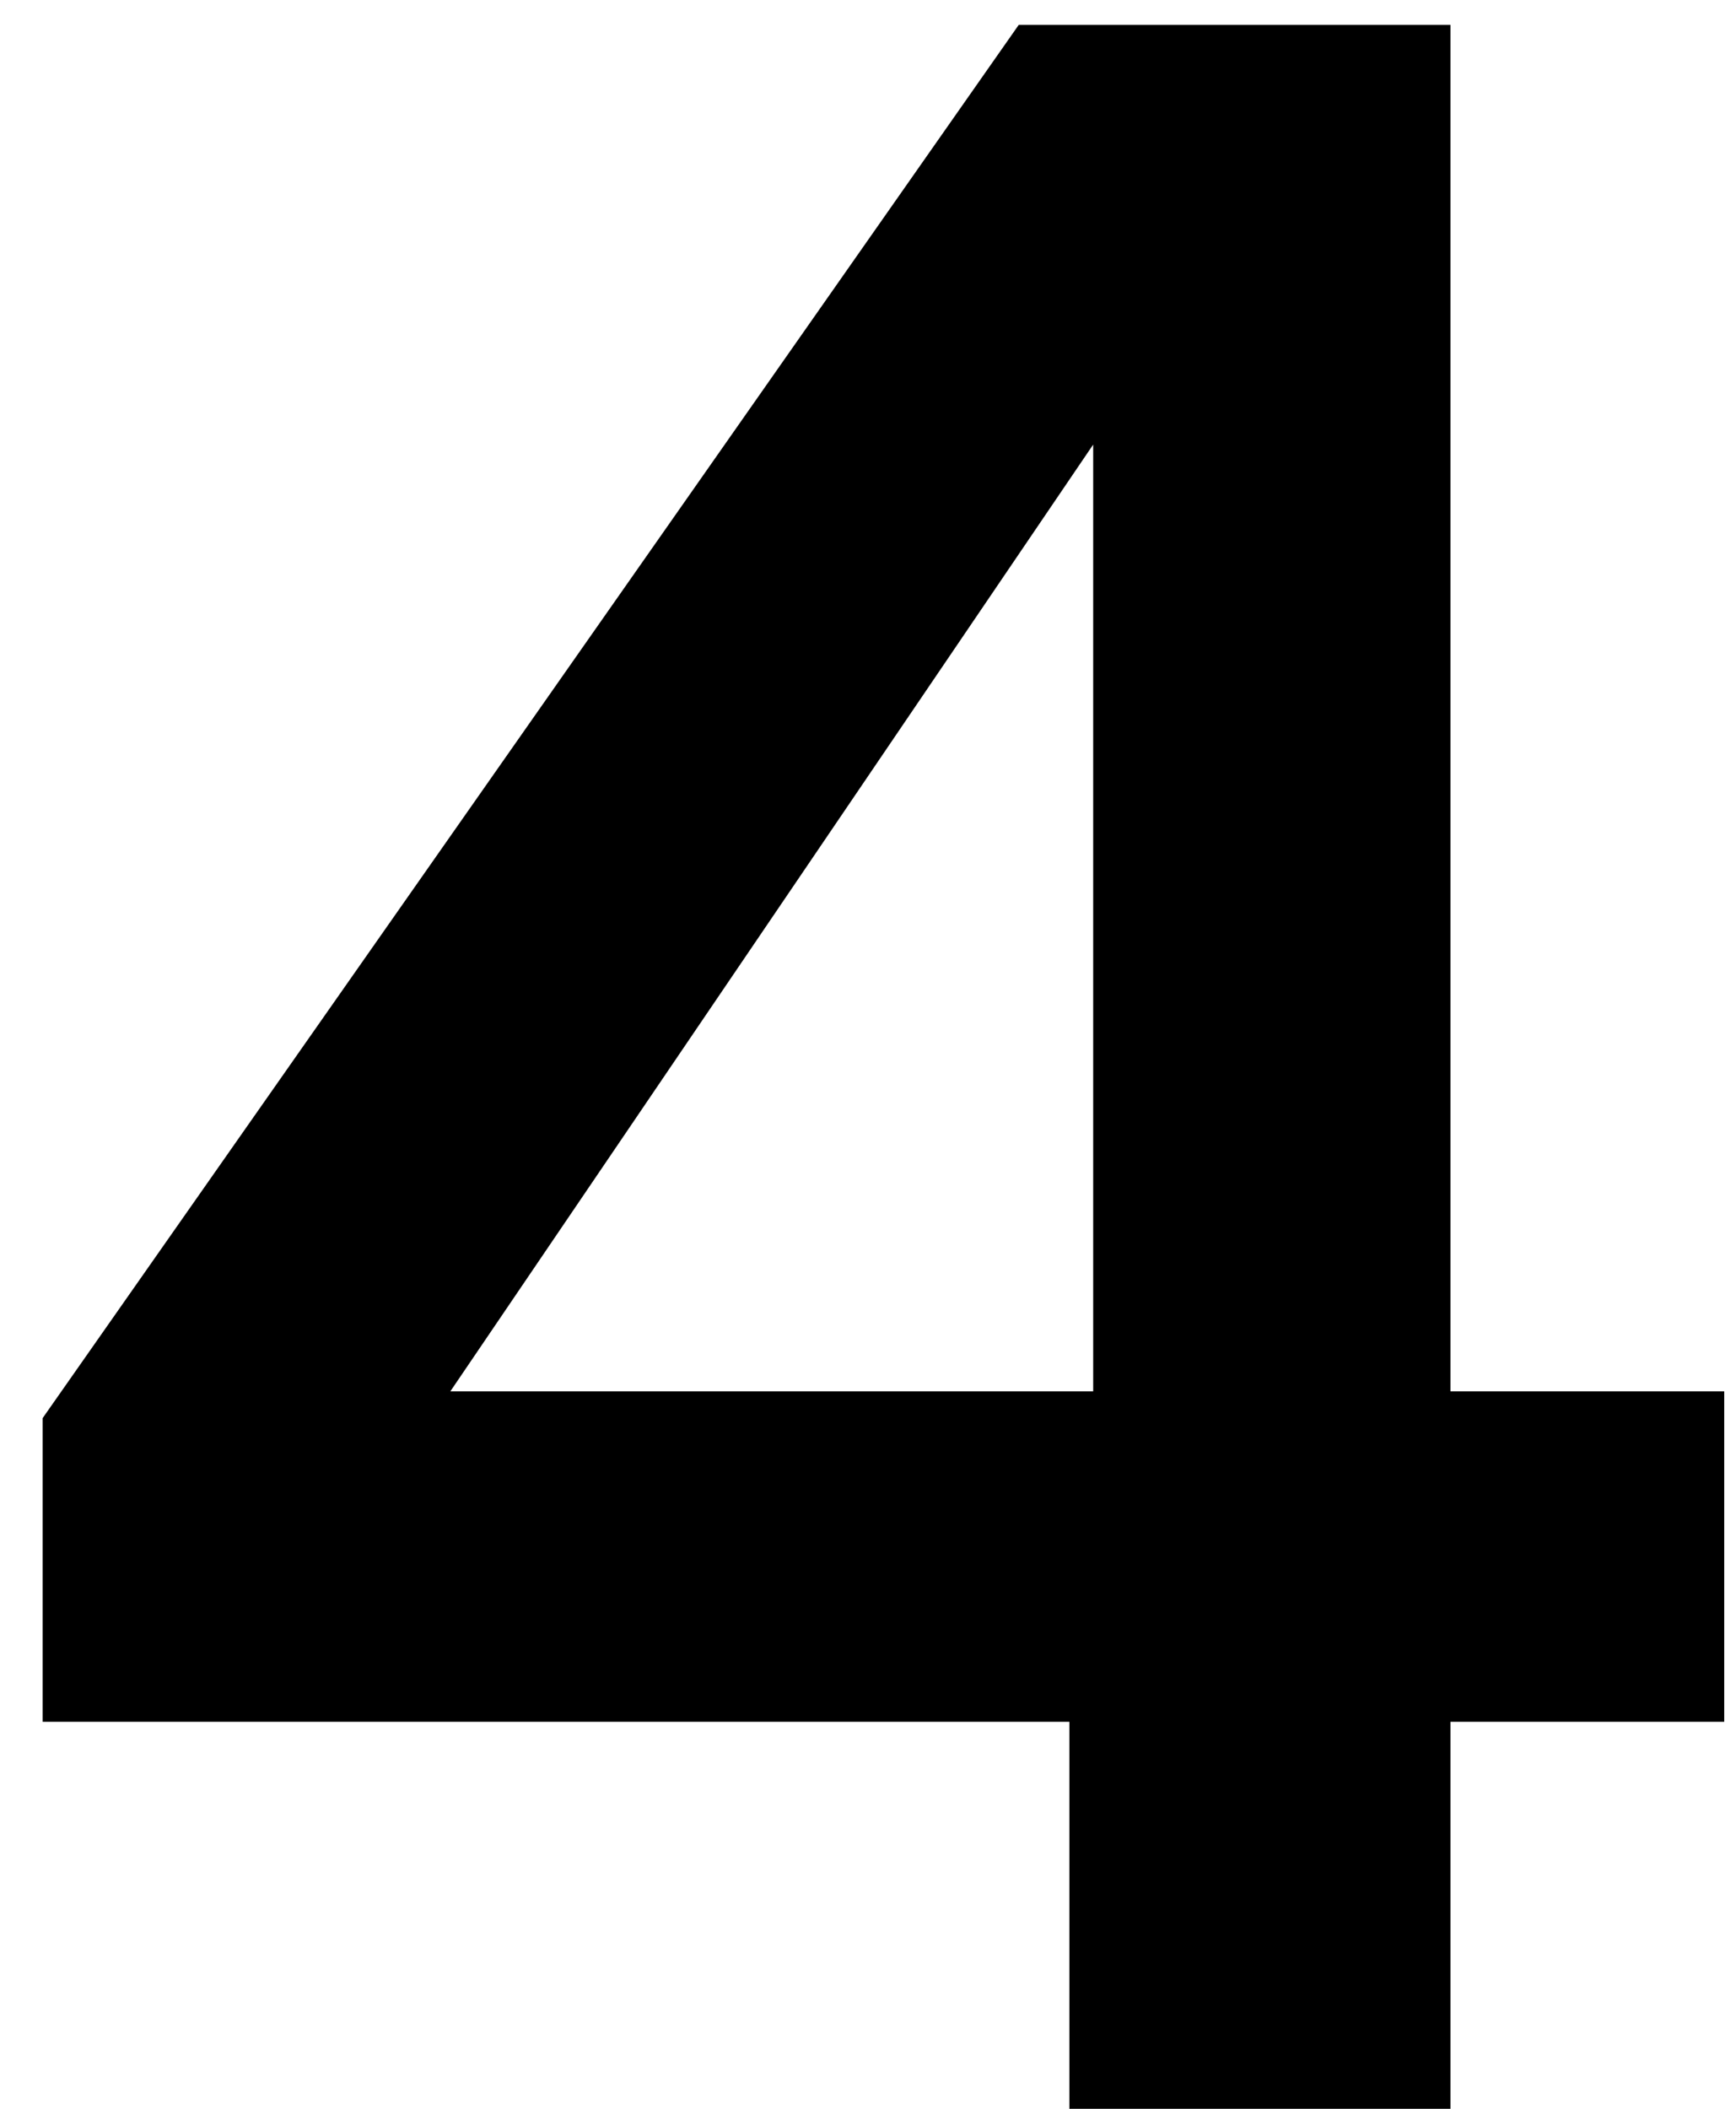 <svg width="14" height="17" viewBox="0 0 14 17" fill="none" xmlns="http://www.w3.org/2000/svg">
<path d="M8.624 17V13.88H0.344V11.432L8.216 0.2H11.697V11.216H13.905V13.88H11.697V17H8.624ZM3.632 11.216H8.816V3.584L3.632 11.216Z" fill="black"/>
</svg>
